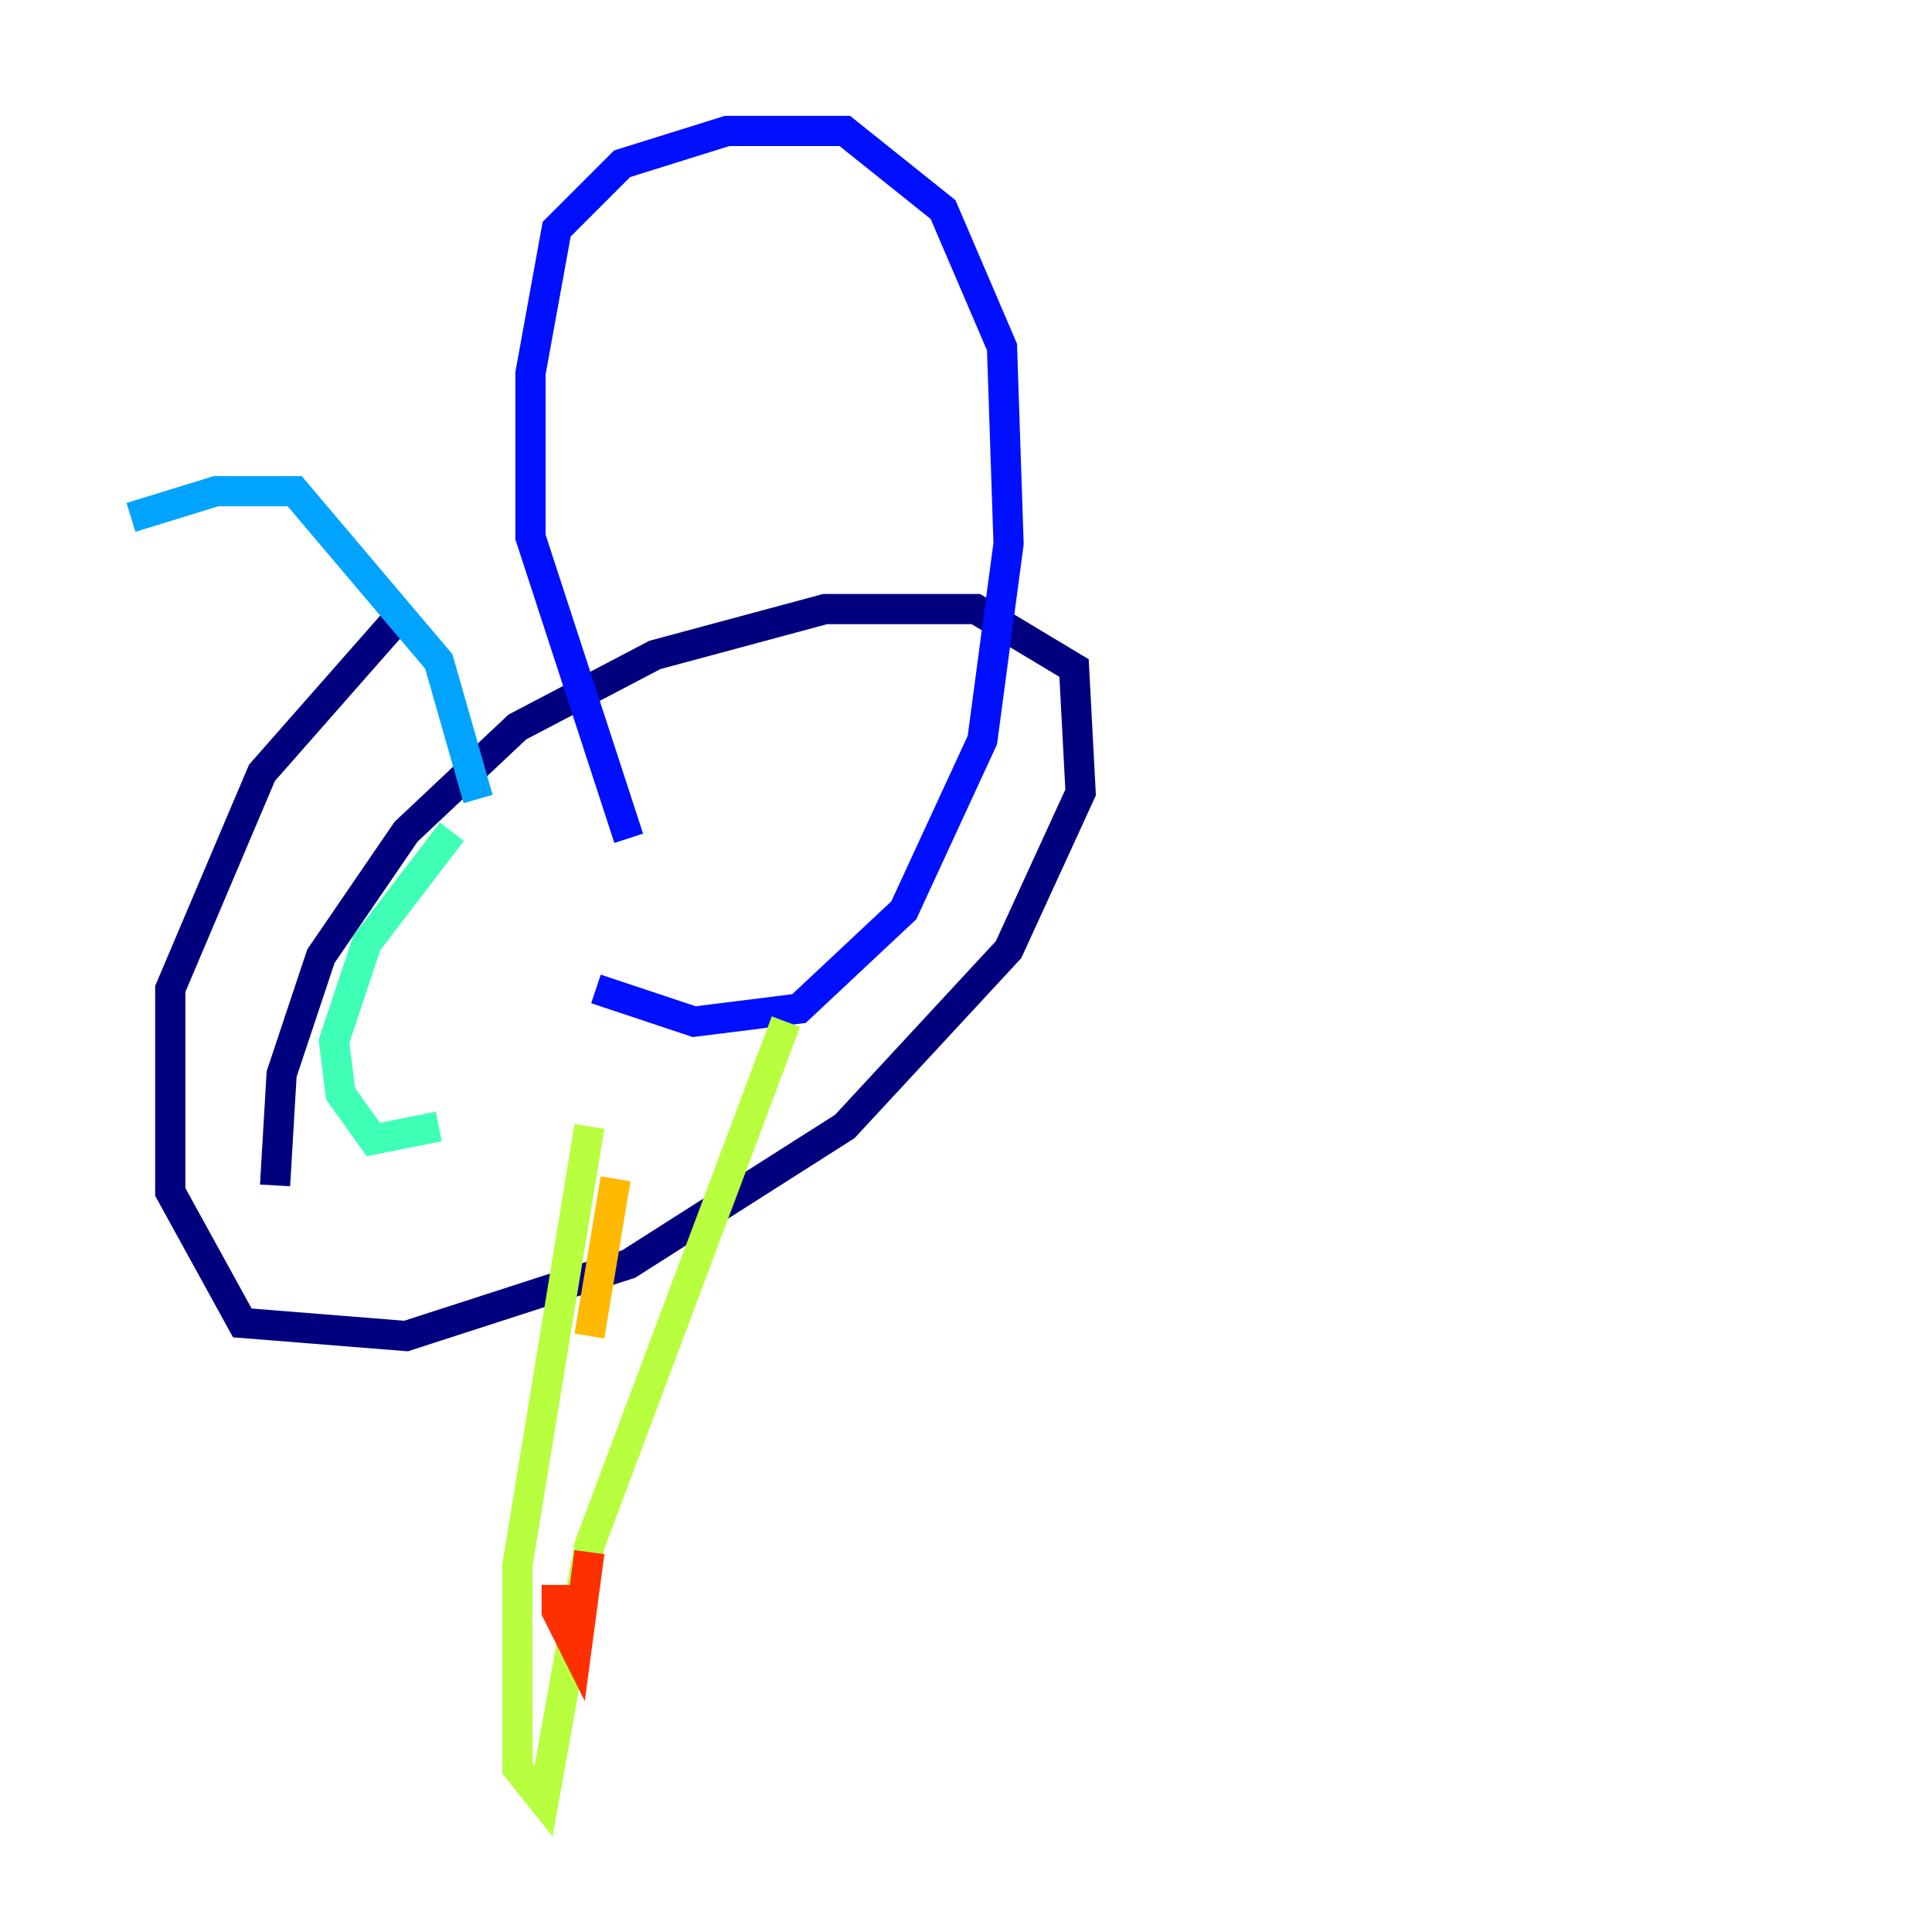 <?xml version="1.0" encoding="utf-8" ?>
<svg baseProfile="tiny" height="128" version="1.2" viewBox="0,0,128,128" width="128" xmlns="http://www.w3.org/2000/svg" xmlns:ev="http://www.w3.org/2001/xml-events" xmlns:xlink="http://www.w3.org/1999/xlink"><defs /><polyline fill="none" points="18.224,78.536 18.658,71.159 21.261,63.349 26.902,55.105 34.278,48.163 43.39,43.39 54.671,40.352 64.651,40.352 71.159,44.258 71.593,52.502 66.82,62.915 55.973,74.63 41.654,83.742 26.902,88.515 16.054,87.647 11.281,78.969 11.281,65.519 17.356,51.2 26.902,40.352" stroke="#00007f" stroke-width="2" /><polyline fill="none" points="41.654,55.539 35.146,35.58 35.146,24.732 36.881,15.186 41.22,10.848 48.163,8.678 55.973,8.678 62.481,13.885 66.386,22.997 66.82,36.014 65.085,49.031 59.878,60.312 52.936,66.82 45.993,67.688 39.485,65.519" stroke="#0010ff" stroke-width="2" /><polyline fill="none" points="8.678,34.278 14.319,32.542 19.525,32.542 29.071,43.824 31.675,52.936" stroke="#00a4ff" stroke-width="2" /><polyline fill="none" points="29.071,74.63 24.732,75.498 22.563,72.461 22.129,68.99 24.298,62.481 29.939,55.105" stroke="#3fffb7" stroke-width="2" /><polyline fill="none" points="39.051,74.63 34.278,103.702 34.278,117.153 36.014,119.322 39.051,102.4 52.068,67.688" stroke="#b7ff3f" stroke-width="2" /><polyline fill="none" points="40.786,78.102 39.051,88.515" stroke="#ffb900" stroke-width="2" /><polyline fill="none" points="36.881,105.003 36.881,106.739 38.183,109.342 39.051,102.834" stroke="#ff3000" stroke-width="2" /><polyline fill="none" points="39.051,108.909 39.051,108.909" stroke="#7f0000" stroke-width="2" /></svg>